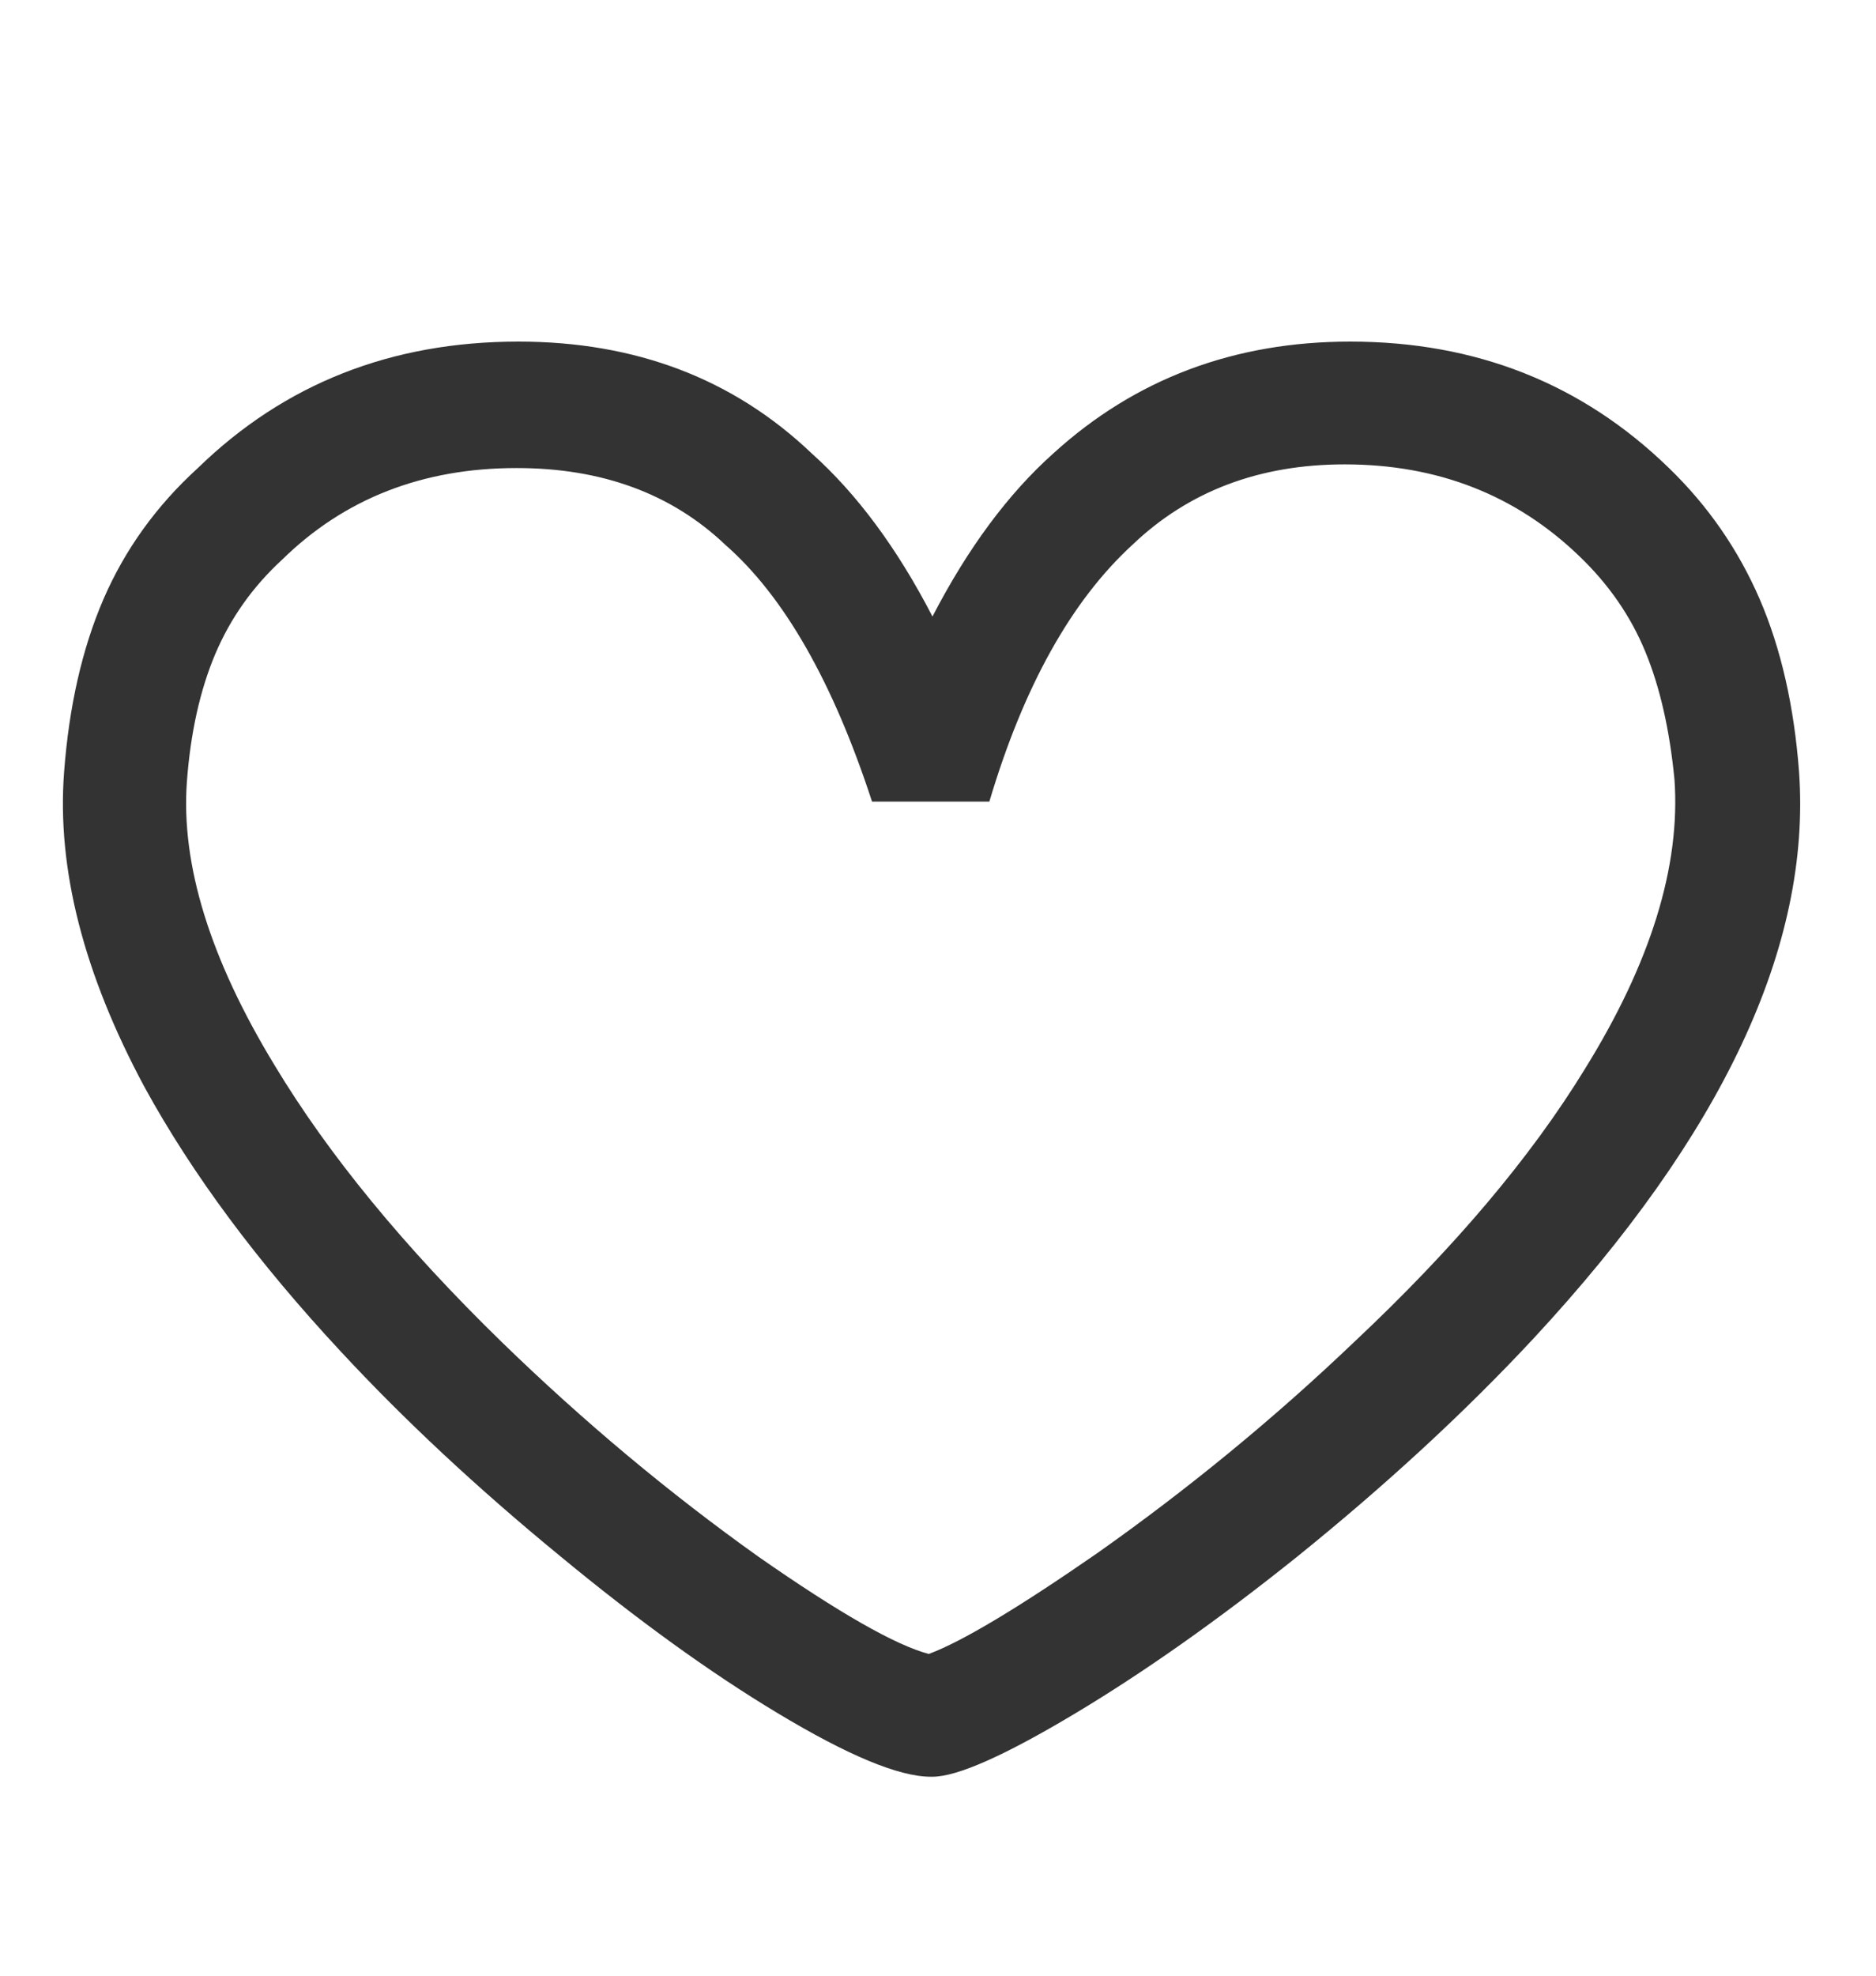 <svg width="19" height="20" viewBox="0 0 19 20" fill="none" xmlns="http://www.w3.org/2000/svg">
<path d="M9.444 17.986H9.426C9.104 17.986 8.585 17.77 7.867 17.337C7.187 16.928 6.451 16.396 5.659 15.741C4.83 15.06 4.094 14.374 3.451 13.681C2.61 12.778 1.948 11.888 1.466 11.009C0.847 9.859 0.575 8.795 0.649 7.818C0.699 7.15 0.832 6.566 1.048 6.065C1.265 5.564 1.583 5.121 2.004 4.738C2.882 3.884 3.964 3.458 5.251 3.458C6.438 3.458 7.428 3.835 8.22 4.589C8.677 4.998 9.086 5.548 9.444 6.241C9.803 5.548 10.211 4.998 10.669 4.589C11.498 3.835 12.5 3.458 13.675 3.458C14.949 3.458 16.025 3.884 16.903 4.738C17.299 5.121 17.605 5.564 17.822 6.065C18.038 6.566 18.171 7.15 18.221 7.818C18.344 9.575 17.448 11.486 15.53 13.551C14.838 14.294 14.04 15.03 13.137 15.759C12.333 16.403 11.578 16.934 10.873 17.355C10.168 17.776 9.692 17.986 9.444 17.986ZM5.232 4.738C4.28 4.738 3.488 5.047 2.857 5.666C2.561 5.938 2.335 6.256 2.18 6.621C2.026 6.986 1.93 7.416 1.893 7.911C1.831 8.752 2.128 9.711 2.783 10.787C3.327 11.69 4.094 12.624 5.084 13.588C5.913 14.393 6.779 15.116 7.682 15.759C8.498 16.328 9.073 16.656 9.407 16.743C9.741 16.619 10.31 16.279 11.114 15.722C12.042 15.067 12.908 14.355 13.712 13.588C14.726 12.636 15.505 11.714 16.05 10.824C16.718 9.748 17.021 8.77 16.959 7.892C16.91 7.385 16.811 6.952 16.662 6.593C16.514 6.235 16.291 5.913 15.994 5.629C15.351 5.01 14.559 4.701 13.619 4.701C12.753 4.701 12.036 4.973 11.467 5.517C10.848 6.086 10.366 6.952 10.02 8.115H8.832C8.436 6.903 7.941 6.037 7.348 5.517C6.803 4.998 6.098 4.738 5.232 4.738Z" fill="#333333"/>
</svg>
